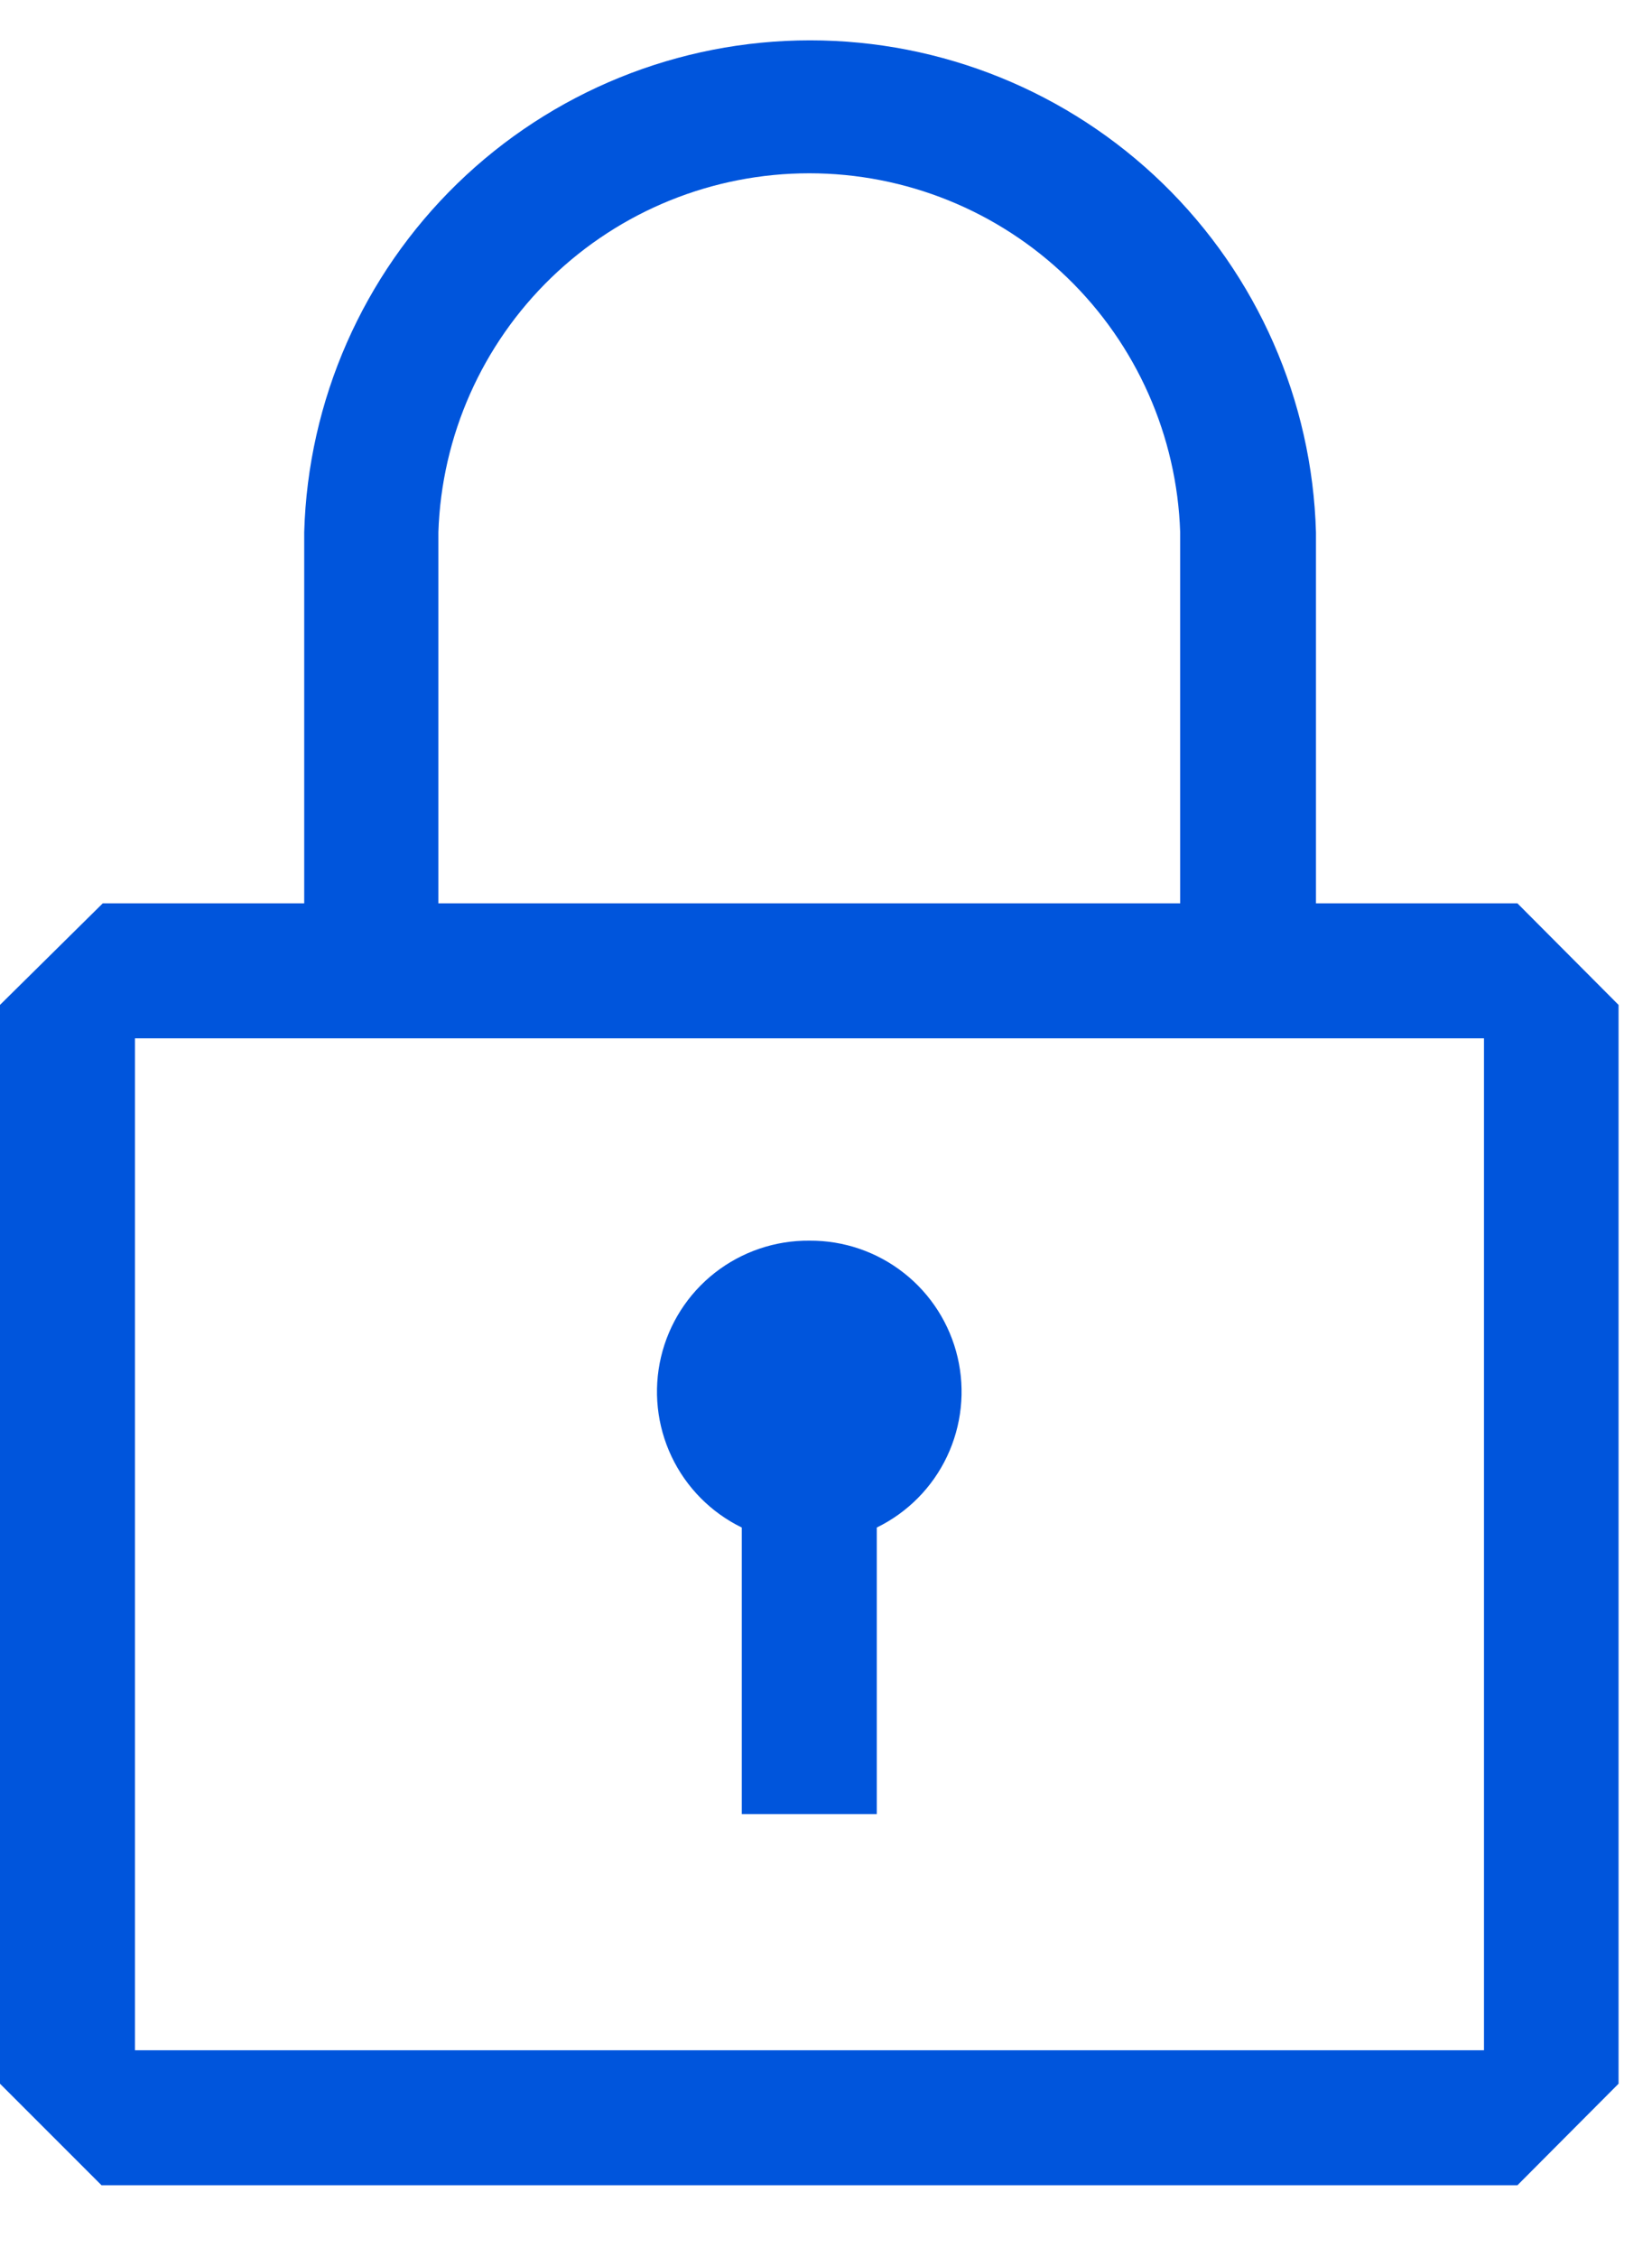 <svg fill="none" height="56" viewBox="0 0 41 56" width="41" xmlns="http://www.w3.org/2000/svg"><g fill="#0055dc"><path d="m20.09 30.786c-.851-.008-1.679.274-2.349.798-.67.525-1.141 1.262-1.336 2.09-.195.828-.103 1.698.261 2.467.364.769.979 1.391 1.744 1.764v7.11h3.35v-7.11c.764-.373 1.379-.994 1.743-1.762s.457-1.637.263-2.464-.664-1.565-1.332-2.09c-.668-.526-1.495-.809-2.345-.803z"/><path d="m37.66 22.416h-5v-9.21c-.092-3.268-1.456-6.372-3.8-8.651-2.345-2.279-5.485-3.554-8.755-3.554s-6.411 1.275-8.755 3.554c-2.344 2.279-3.708 5.383-3.8 8.651v9.21h-5l-2.55 2.52v26.77l2.52 2.52h35.14l2.51-2.52v-26.77zm-26.78-9.21c.079-2.389 1.083-4.653 2.801-6.315 1.718-1.662 4.014-2.591 6.404-2.591s4.687.929 6.404 2.591c1.718 1.662 2.722 3.927 2.801 6.315v9.21h-18.41zm25.95 13.11v24.56h-33.48v-25.11h33.48z"/></g></svg>